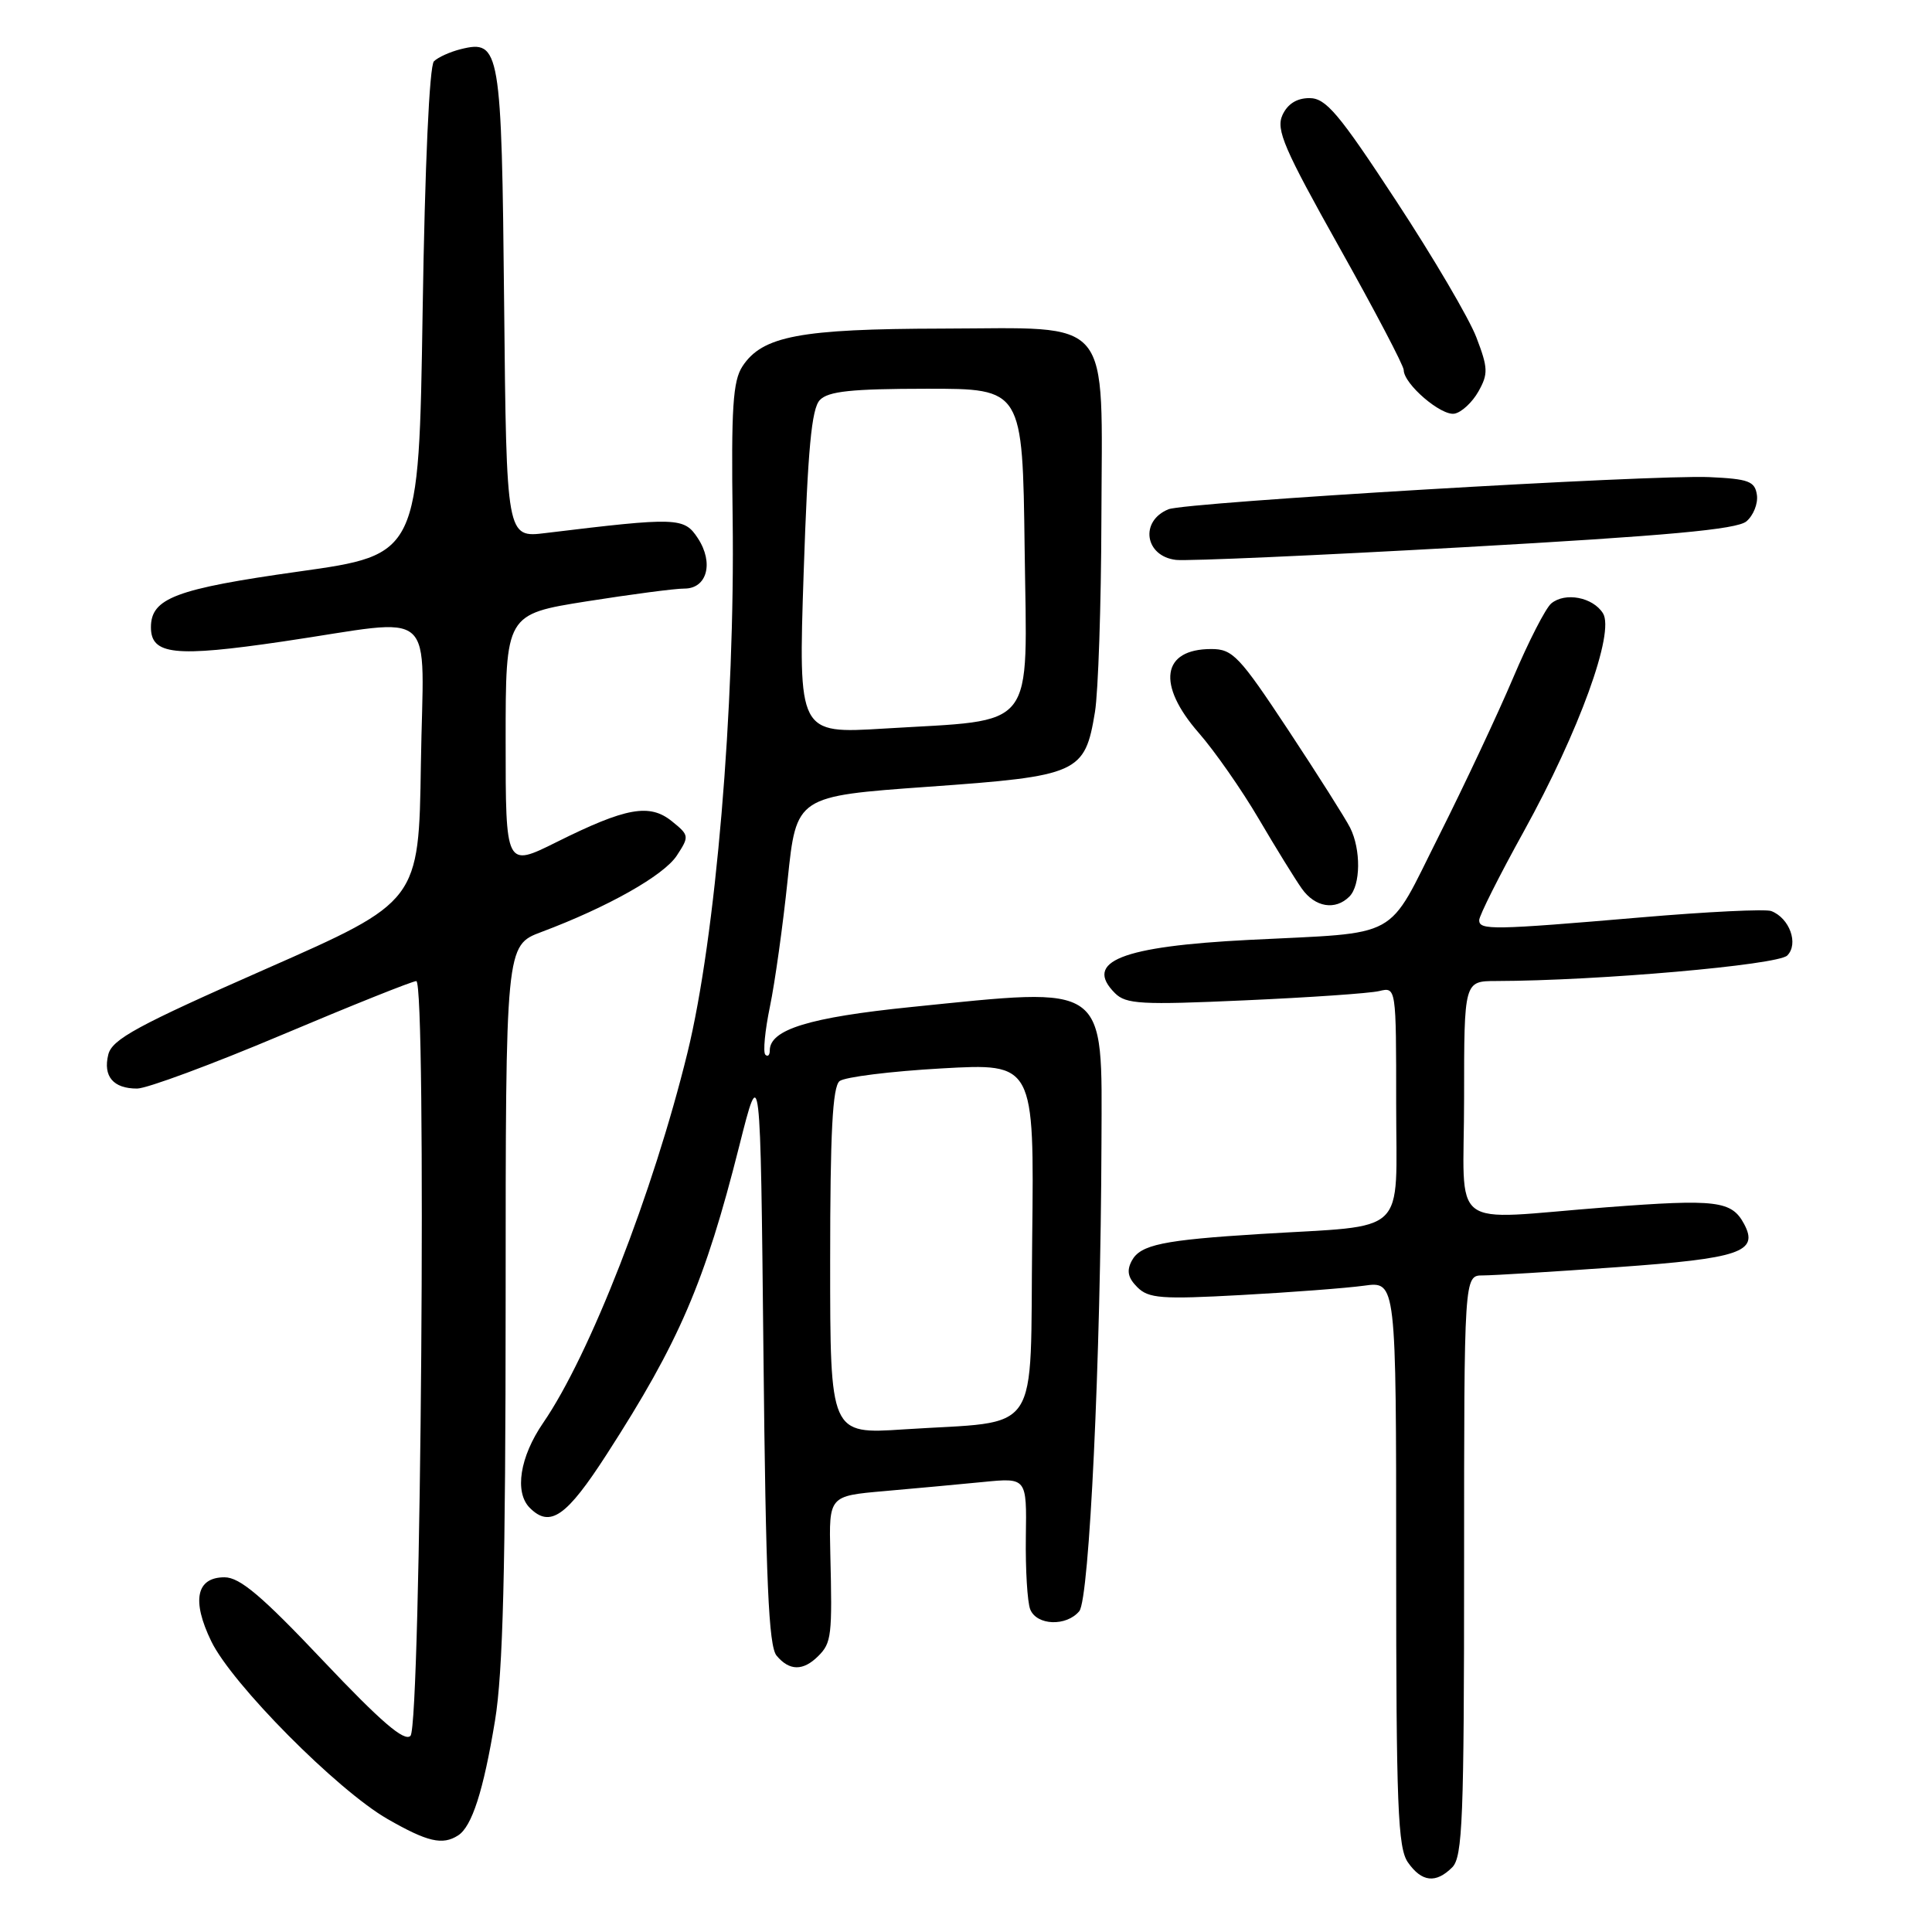 <?xml version="1.0" encoding="UTF-8" standalone="no"?>
<!DOCTYPE svg PUBLIC "-//W3C//DTD SVG 1.1//EN" "http://www.w3.org/Graphics/SVG/1.1/DTD/svg11.dtd" >
<svg xmlns="http://www.w3.org/2000/svg" xmlns:xlink="http://www.w3.org/1999/xlink" version="1.1" viewBox="0 0 256 256">
 <g >
 <path fill="currentColor"
d=" M 192.43 247.43 C 193.80 246.05 194.00 241.03 194.00 207.43 C 194.00 169.00 194.00 169.00 196.48 169.00 C 197.84 169.00 205.83 168.51 214.23 167.91 C 230.58 166.75 233.09 165.90 231.10 162.18 C 229.45 159.10 227.46 158.86 212.89 159.97 C 191.50 161.61 194.00 163.52 194.00 145.50 C 194.00 130.00 194.00 130.00 198.25 129.99 C 211.69 129.96 235.56 127.87 236.82 126.61 C 238.36 125.07 237.13 121.65 234.70 120.72 C 233.96 120.43 226.19 120.81 217.43 121.56 C 197.79 123.24 196.00 123.27 196.00 121.93 C 196.00 121.34 198.66 116.04 201.92 110.15 C 209.25 96.87 213.99 83.80 212.40 81.26 C 211.06 79.13 207.39 78.43 205.55 79.96 C 204.81 80.57 202.54 85.00 200.51 89.79 C 198.48 94.58 194.06 103.99 190.69 110.70 C 183.62 124.76 185.92 123.50 165.50 124.54 C 148.58 125.40 143.54 127.40 147.74 131.60 C 149.20 133.06 151.22 133.17 164.95 132.55 C 173.50 132.17 181.51 131.62 182.75 131.32 C 185.00 130.78 185.00 130.78 185.00 146.33 C 185.00 164.04 186.84 162.29 167.00 163.51 C 154.08 164.31 151.11 164.93 149.97 167.05 C 149.26 168.38 149.45 169.31 150.70 170.56 C 152.19 172.05 153.89 172.18 164.45 171.60 C 171.08 171.24 178.41 170.68 180.75 170.36 C 185.00 169.77 185.00 169.77 185.00 207.16 C 185.00 239.39 185.22 244.86 186.56 246.78 C 188.39 249.39 190.26 249.60 192.43 247.43 Z  M 60.69 243.21 C 62.53 242.05 64.06 237.29 65.59 228.00 C 66.65 221.56 66.99 208.07 67.00 172.39 C 67.00 125.27 67.00 125.27 71.75 123.49 C 80.54 120.19 87.95 116.01 89.68 113.37 C 91.35 110.82 91.33 110.68 89.04 108.83 C 86.08 106.43 82.97 106.99 73.75 111.58 C 67.00 114.94 67.00 114.94 67.00 98.17 C 67.00 81.39 67.00 81.39 77.75 79.68 C 83.66 78.75 89.48 77.98 90.68 77.99 C 93.69 78.00 94.61 74.58 92.47 71.32 C 90.65 68.54 89.78 68.51 72.30 70.63 C 67.11 71.27 67.11 71.27 66.80 40.28 C 66.47 6.46 66.26 5.23 61.07 6.51 C 59.66 6.86 58.05 7.58 57.50 8.12 C 56.90 8.71 56.30 21.84 56.00 41.30 C 55.50 73.50 55.50 73.50 39.60 75.73 C 23.27 78.03 20.00 79.26 20.00 83.12 C 20.00 86.77 23.15 87.11 37.49 85.00 C 58.40 81.93 56.09 79.88 55.77 101.23 C 55.50 119.46 55.50 119.46 35.23 128.39 C 18.20 135.89 14.86 137.70 14.35 139.73 C 13.63 142.62 15.01 144.25 18.17 144.24 C 19.45 144.24 28.09 141.04 37.37 137.12 C 46.65 133.20 54.65 130.00 55.16 130.00 C 56.54 130.00 55.79 228.61 54.39 230.01 C 53.58 230.82 50.48 228.15 42.82 220.06 C 34.70 211.47 31.78 209.00 29.75 209.00 C 26.01 209.00 25.37 212.07 27.99 217.47 C 30.73 223.14 44.68 237.20 51.35 241.03 C 56.64 244.06 58.62 244.53 60.69 243.21 Z  M 108.43 219.43 C 110.18 217.68 110.29 216.76 110.02 205.86 C 109.84 198.22 109.84 198.22 117.17 197.58 C 121.20 197.23 127.10 196.68 130.28 196.37 C 136.05 195.80 136.05 195.80 135.93 203.65 C 135.87 207.97 136.13 212.29 136.51 213.25 C 137.37 215.40 141.30 215.54 143.01 213.49 C 144.35 211.88 145.85 180.16 145.95 151.44 C 146.02 130.07 147.01 130.77 120.70 133.44 C 107.23 134.81 102.00 136.42 102.00 139.19 C 102.00 139.82 101.74 140.07 101.41 139.75 C 101.09 139.42 101.36 136.56 102.02 133.38 C 102.68 130.20 103.74 122.63 104.37 116.55 C 105.52 105.50 105.52 105.50 122.98 104.25 C 142.95 102.83 143.75 102.47 145.09 94.33 C 145.52 91.67 145.91 80.21 145.94 68.86 C 146.02 41.45 147.72 43.49 124.83 43.54 C 106.00 43.58 101.02 44.52 98.38 48.54 C 97.11 50.48 96.88 54.04 97.08 68.70 C 97.41 93.73 94.83 124.26 91.09 139.50 C 86.55 158.02 78.14 179.57 71.97 188.54 C 68.88 193.04 68.14 197.74 70.20 199.80 C 72.89 202.49 75.06 200.98 80.42 192.66 C 90.00 177.81 93.40 169.91 97.95 151.87 C 100.76 140.72 100.76 140.72 101.16 179.24 C 101.47 209.55 101.85 218.11 102.90 219.38 C 104.60 221.42 106.42 221.44 108.43 219.43 Z  M 178.80 118.80 C 180.30 117.30 180.35 112.57 178.90 109.68 C 178.30 108.48 174.61 102.66 170.71 96.75 C 164.21 86.92 163.34 86.00 160.50 86.00 C 153.94 86.00 153.24 90.70 158.84 97.11 C 160.95 99.52 164.53 104.65 166.79 108.50 C 169.05 112.35 171.62 116.51 172.50 117.75 C 174.25 120.22 176.93 120.67 178.80 118.80 Z  M 231.40 69.09 C 232.33 68.31 232.96 66.74 232.80 65.59 C 232.54 63.77 231.71 63.46 226.50 63.22 C 219.02 62.87 157.11 66.55 154.83 67.48 C 150.99 69.04 151.69 73.71 155.83 74.19 C 157.30 74.36 174.52 73.60 194.10 72.50 C 220.96 70.99 230.11 70.15 231.40 69.09 Z  M 195.90 51.87 C 197.21 49.54 197.18 48.76 195.63 44.71 C 194.68 42.21 189.89 34.06 184.98 26.59 C 177.39 15.01 175.69 13.00 173.51 13.00 C 171.83 13.00 170.61 13.77 169.93 15.25 C 169.05 17.18 170.14 19.70 177.45 32.74 C 182.15 41.12 186.00 48.45 186.00 49.03 C 186.00 50.88 190.98 55.15 192.74 54.81 C 193.67 54.63 195.09 53.31 195.90 51.87 Z  M 110.00 167.14 C 110.00 150.02 110.32 143.99 111.25 143.25 C 111.94 142.71 118.02 141.95 124.77 141.57 C 137.04 140.88 137.04 140.88 136.77 164.14 C 136.46 190.85 138.25 188.19 119.75 189.40 C 110.00 190.04 110.00 190.04 110.00 167.14 Z  M 106.49 75.87 C 107.04 59.50 107.54 54.15 108.63 53.01 C 109.74 51.84 112.82 51.52 122.78 51.51 C 135.50 51.50 135.50 51.50 135.77 72.71 C 136.08 97.23 137.61 95.29 117.14 96.54 C 105.78 97.23 105.78 97.23 106.49 75.87 Z "/>
</g>
</svg>